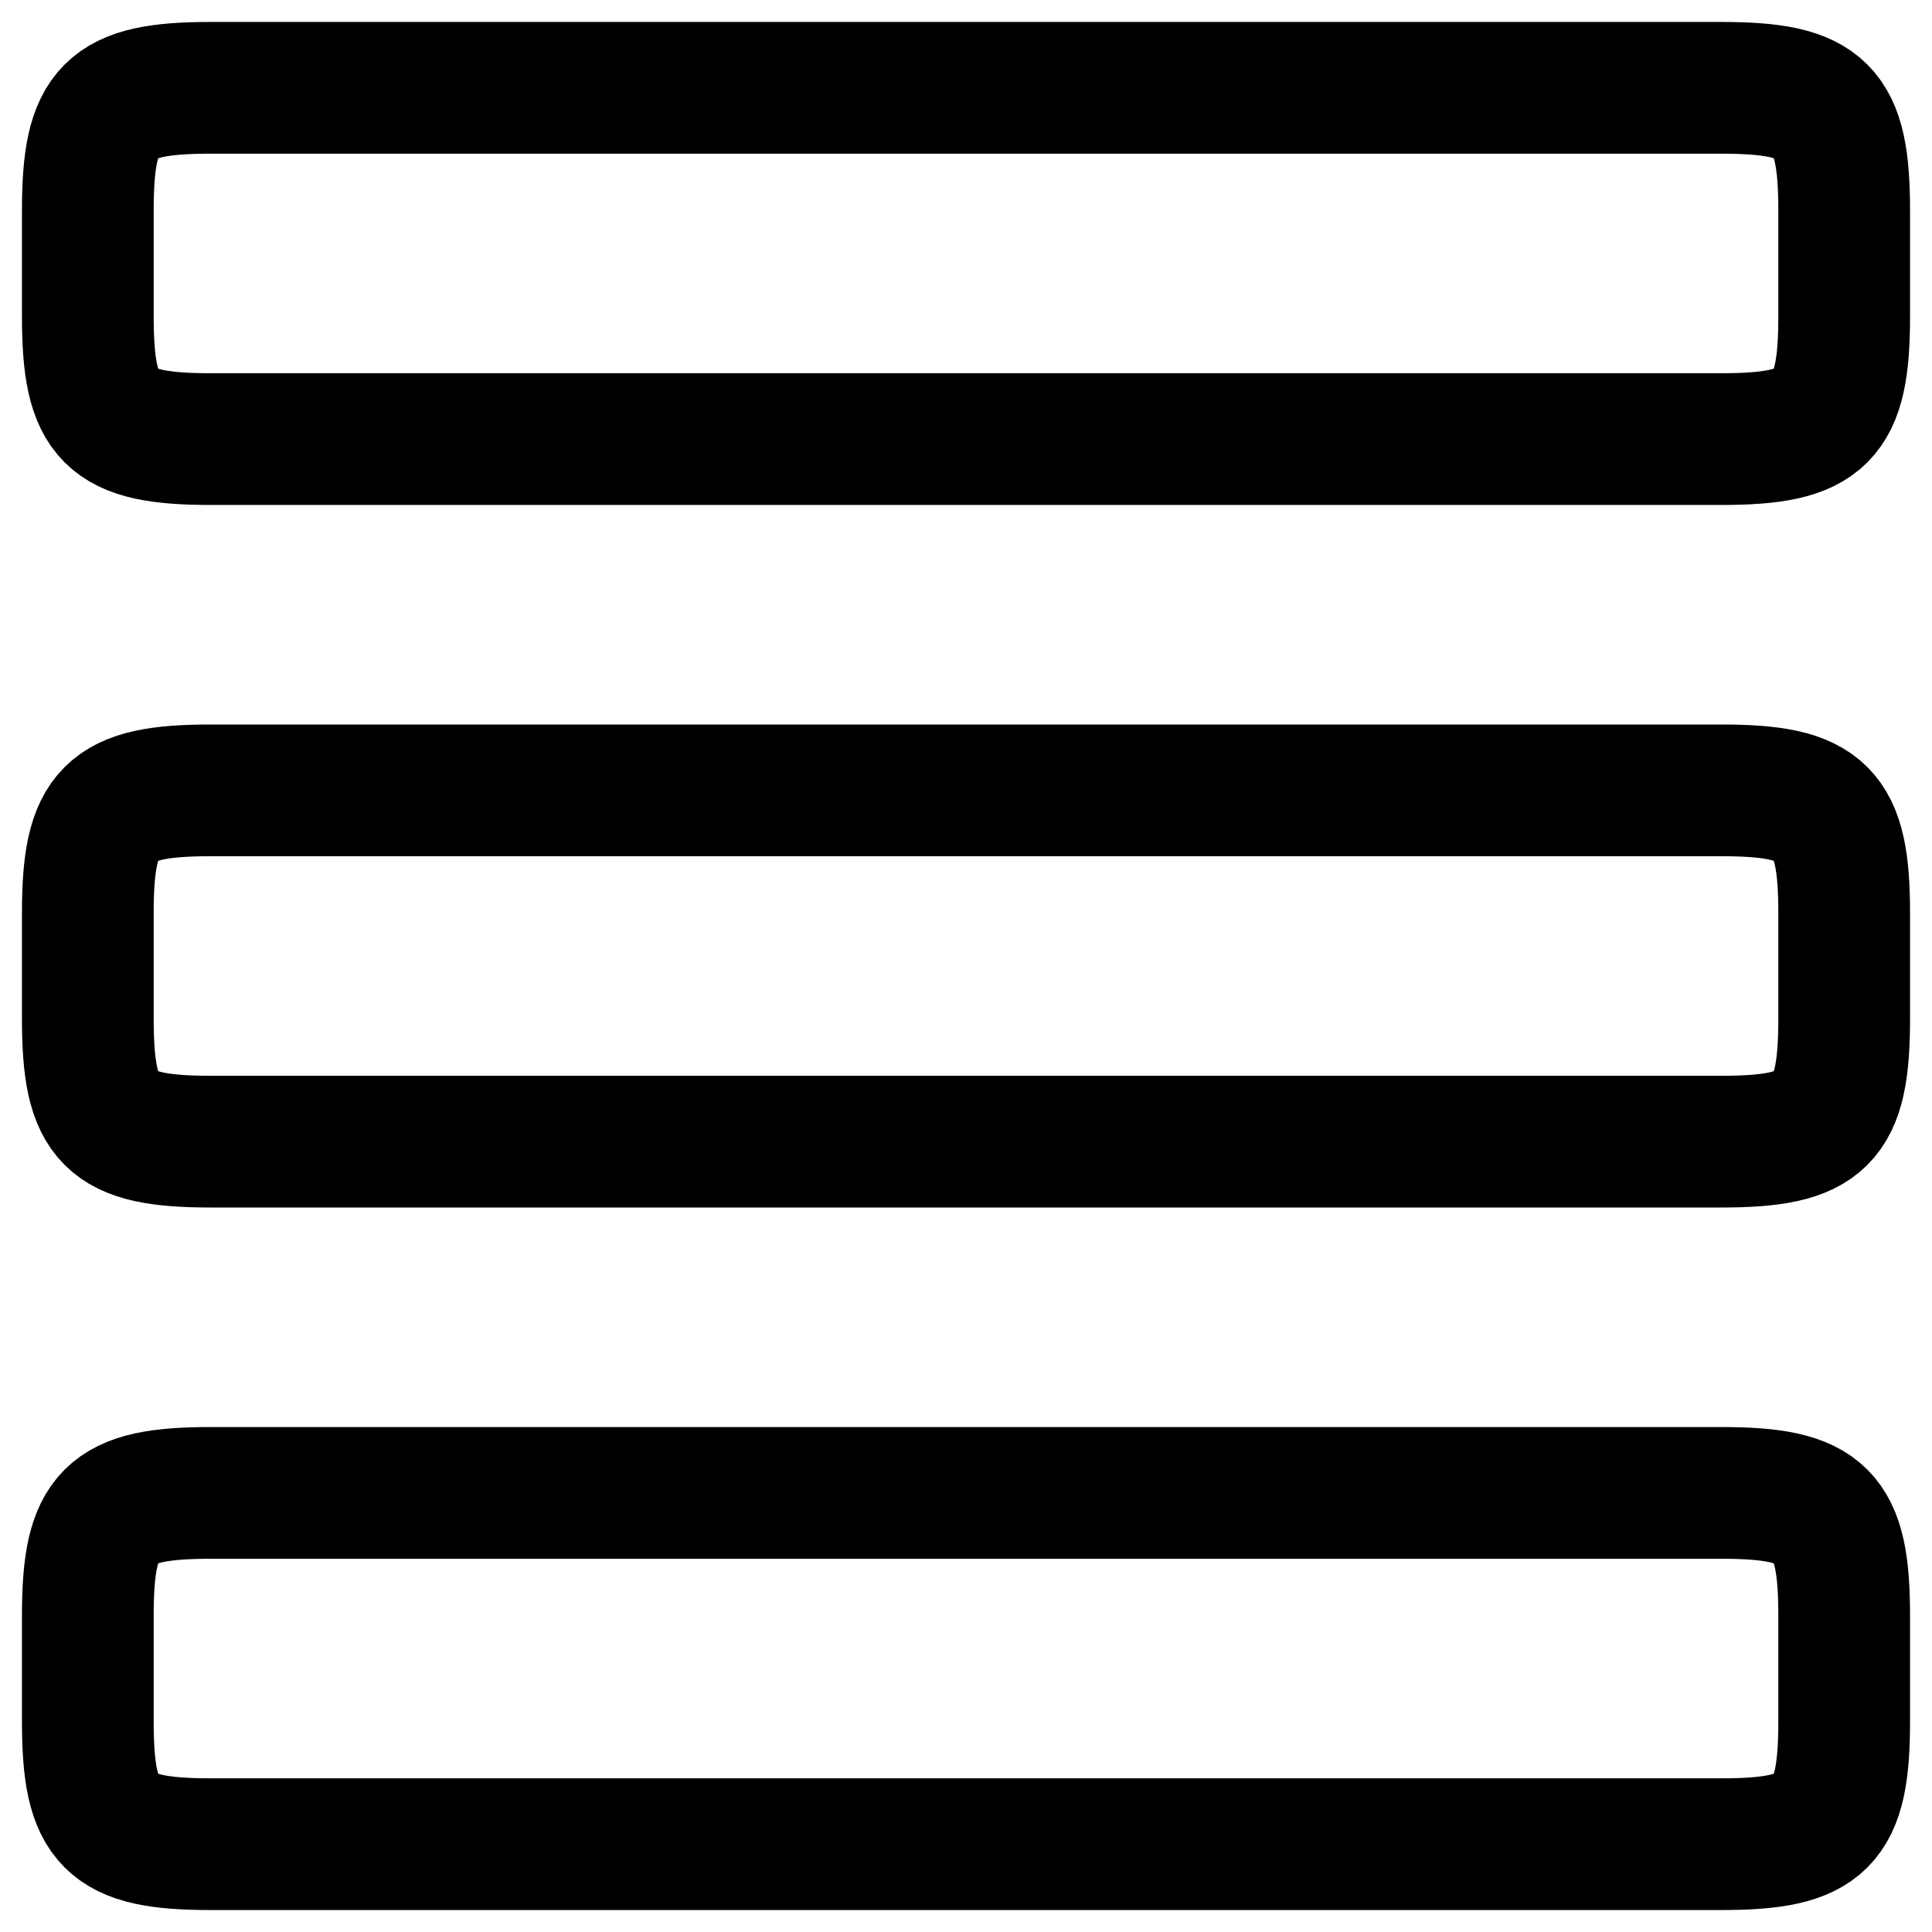 <svg width="22" height="22" viewBox="0 0 22 22" fill="none" xmlns="http://www.w3.org/2000/svg">
<path d="M1 10.4C1 9.242 1.242 9 2.4 9H19.6C20.758 9 21 9.242 21 10.4V11.6C21 12.758 20.758 13 19.6 13H2.4C1.242 13 1 12.758 1 11.6V10.4ZM1 2.4C1 1.242 1.242 1 2.4 1H19.6C20.758 1 21 1.242 21 2.4V3.6C21 4.758 20.758 5 19.6 5H2.4C1.242 5 1 4.758 1 3.6V2.4ZM1 18.4C1 17.242 1.242 17 2.4 17H19.6C20.758 17 21 17.242 21 18.4V19.6C21 20.758 20.758 21 19.6 21H2.4C1.242 21 1 20.758 1 19.6V18.4Z" stroke="black" stroke-width="1.5" stroke-linecap="round" stroke-linejoin="round"/>
</svg>
